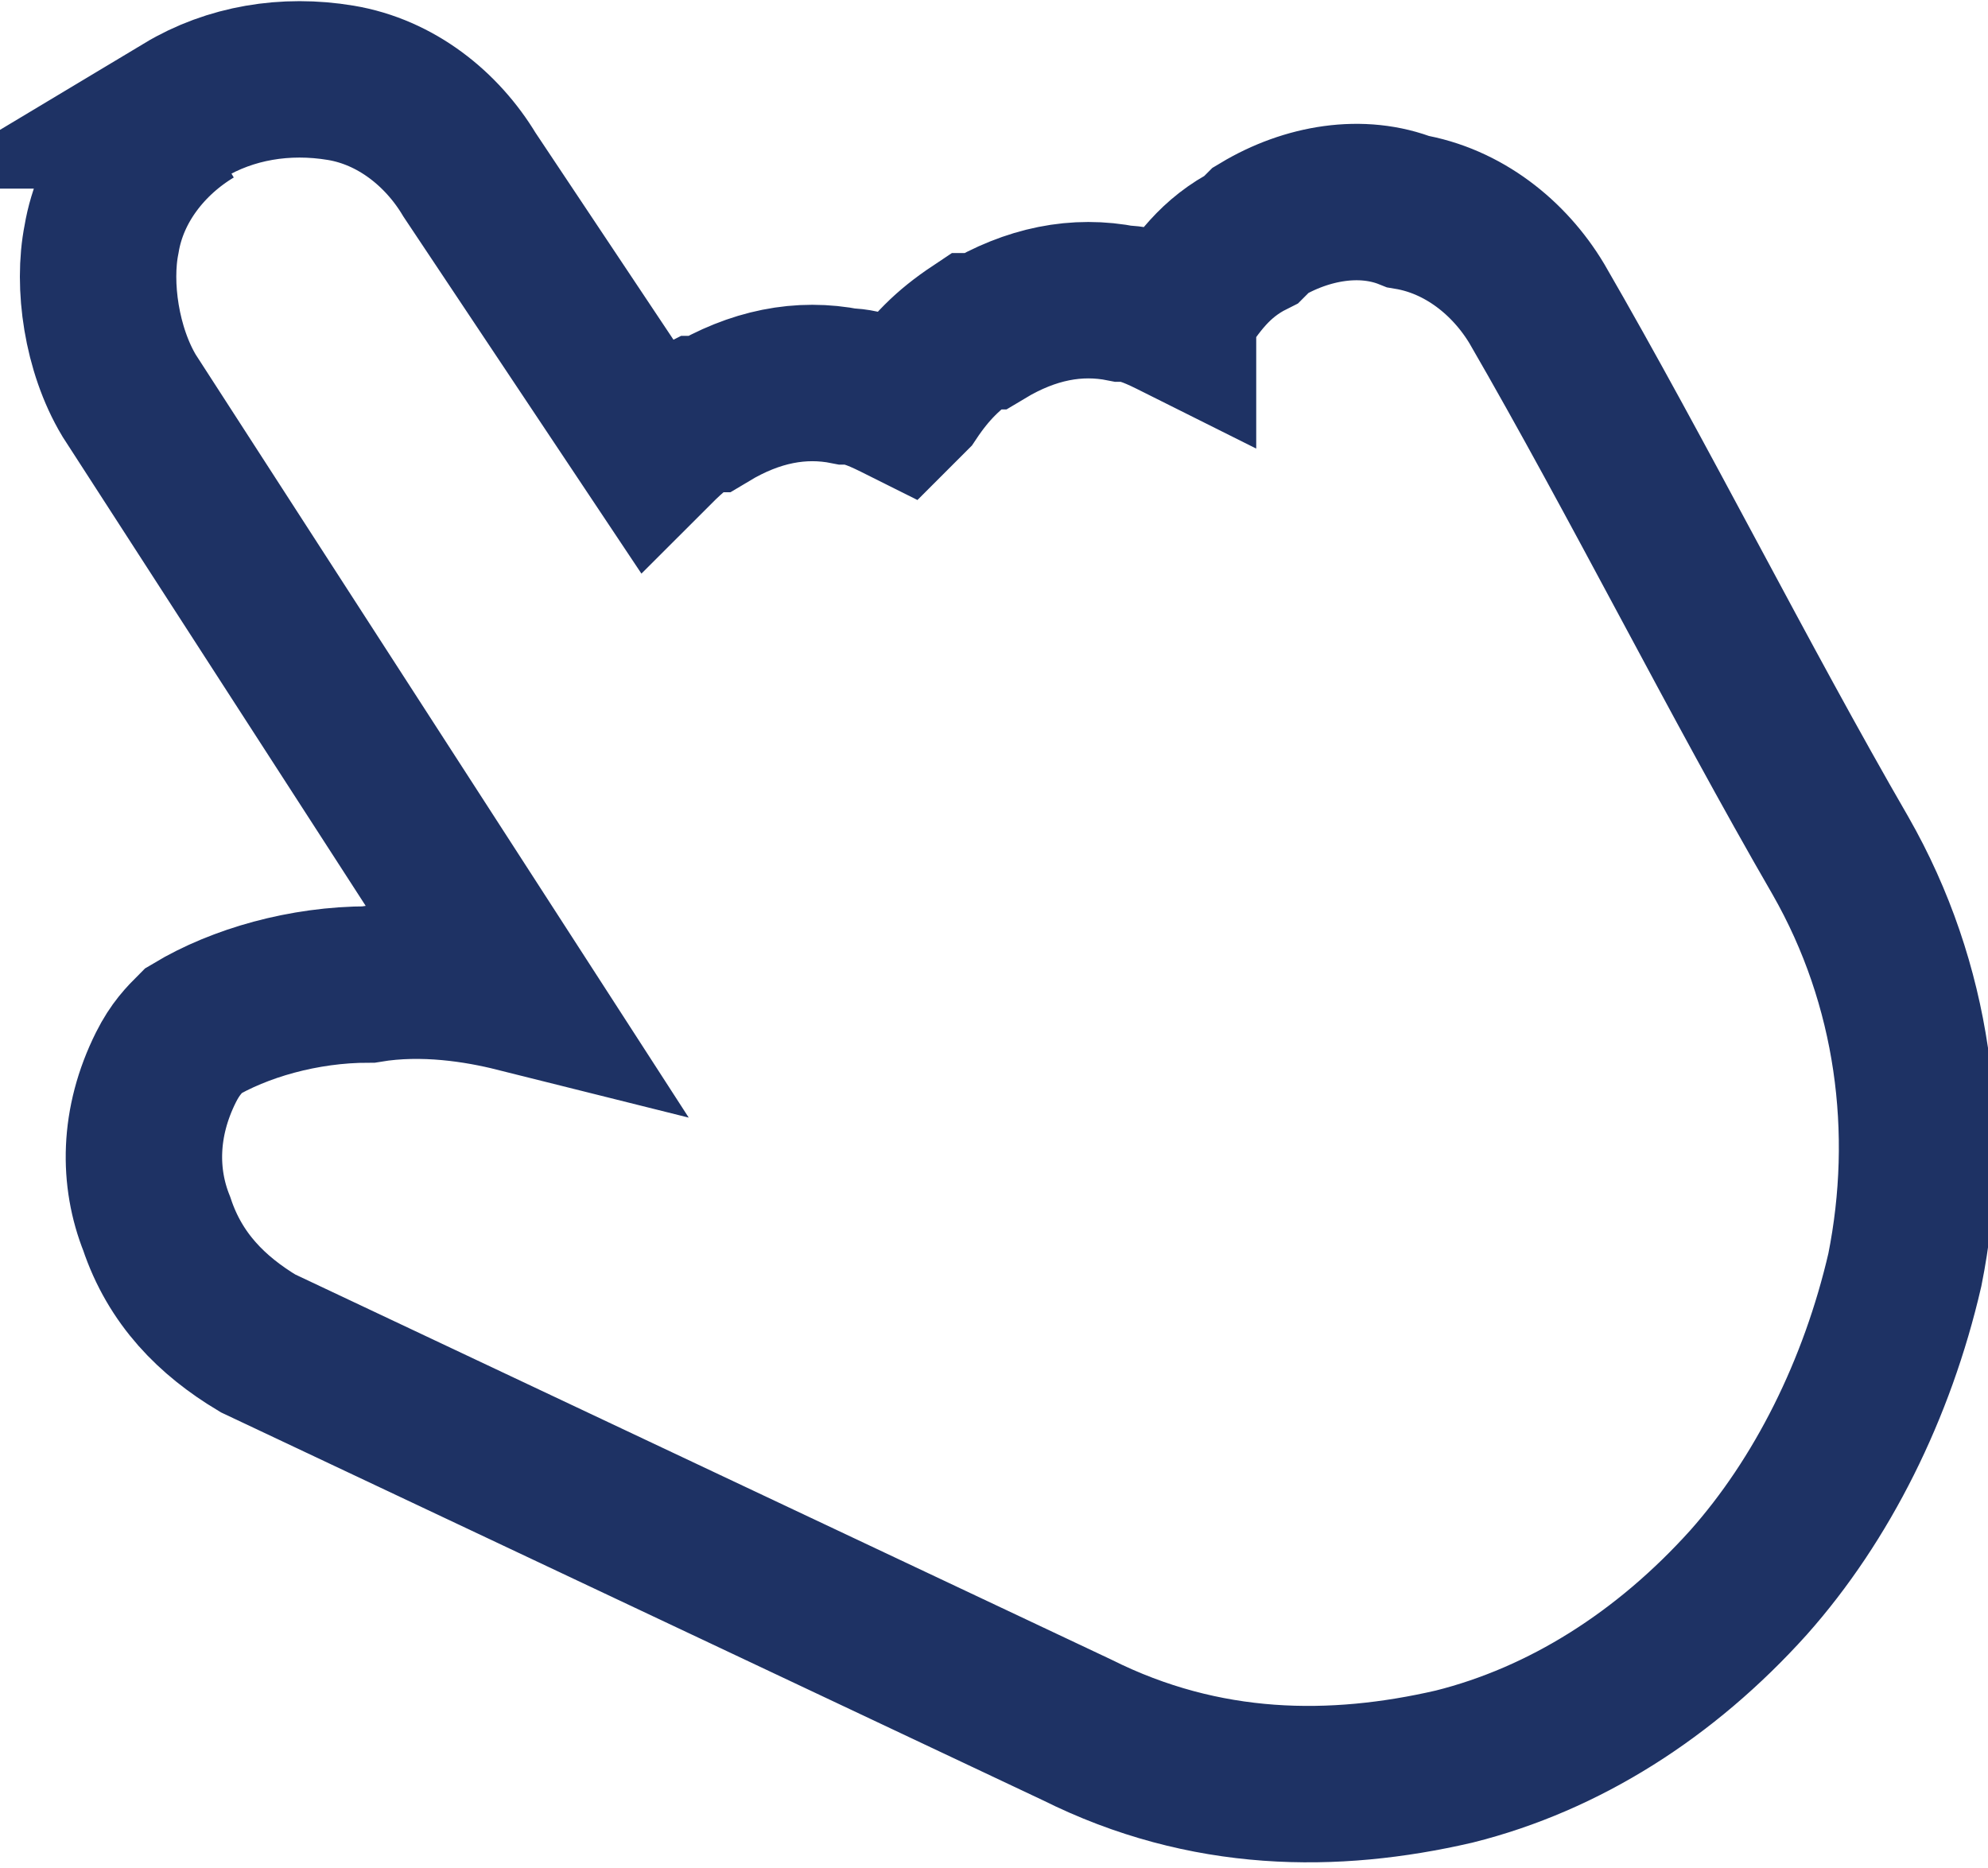 <?xml version="1.0" encoding="UTF-8"?>
<!DOCTYPE svg PUBLIC "-//W3C//DTD SVG 1.1//EN" "http://www.w3.org/Graphics/SVG/1.1/DTD/svg11.dtd">
<!-- Creator: CorelDRAW 2020 (64-Bit) -->
<svg xmlns="http://www.w3.org/2000/svg" xml:space="preserve" width="1.62mm" height="1.522mm" version="1.1" style="shape-rendering:geometricPrecision; text-rendering:geometricPrecision; image-rendering:optimizeQuality; fill-rule:evenodd; clip-rule:evenodd"
viewBox="0 0 2.16 2.03"
 xmlns:xlink="http://www.w3.org/1999/xlink"
 xmlns:xodm="http://www.corel.com/coreldraw/odm/2003">
 <defs>
  <style type="text/css">
   <![CDATA[
    .str0 {stroke:#1E3264;stroke-width:0.17;stroke-miterlimit:22.926}
    .fil0 {fill:none;fill-rule:nonzero}
   ]]>
  </style>
 </defs>
 <g id="Layer_x0020_1">
  <path class="fil0 str0" d="M0.2 0.12c0.05,-0.03 0.11,-0.04 0.17,-0.03 0.06,0.01 0.11,0.05 0.14,0.1l0.2 0.3c0.01,-0.01 0.03,-0.03 0.05,-0.04l0.01 -0c0.05,-0.03 0.1,-0.04 0.15,-0.03 0.02,0 0.04,0.01 0.06,0.02l0.01 -0.01c0.02,-0.03 0.04,-0.05 0.07,-0.07l0.01 -0c0.05,-0.03 0.1,-0.04 0.15,-0.03 0.02,0 0.04,0.01 0.06,0.02l0 -0.01c0.02,-0.03 0.04,-0.06 0.08,-0.08l0.01 -0.01c0.05,-0.03 0.11,-0.04 0.16,-0.02 0.06,0.01 0.11,0.05 0.14,0.1 0.11,0.19 0.22,0.41 0.33,0.6 0.08,0.14 0.1,0.3 0.07,0.45 -0.03,0.13 -0.09,0.25 -0.17,0.34 -0.09,0.1 -0.2,0.17 -0.32,0.2 -0.13,0.03 -0.27,0.03 -0.41,-0.04l-0.89 -0.42c-0.05,-0.03 -0.09,-0.07 -0.11,-0.13 -0.02,-0.05 -0.02,-0.11 0.01,-0.17 0.01,-0.02 0.02,-0.03 0.03,-0.04 0.05,-0.03 0.12,-0.05 0.19,-0.05 0.06,-0.01 0.12,-0 0.16,0.01l-0.42 -0.65c-0.03,-0.05 -0.04,-0.12 -0.03,-0.17 0.01,-0.06 0.05,-0.11 0.1,-0.14l0.01 -0z"/>
 </g>
</svg>
